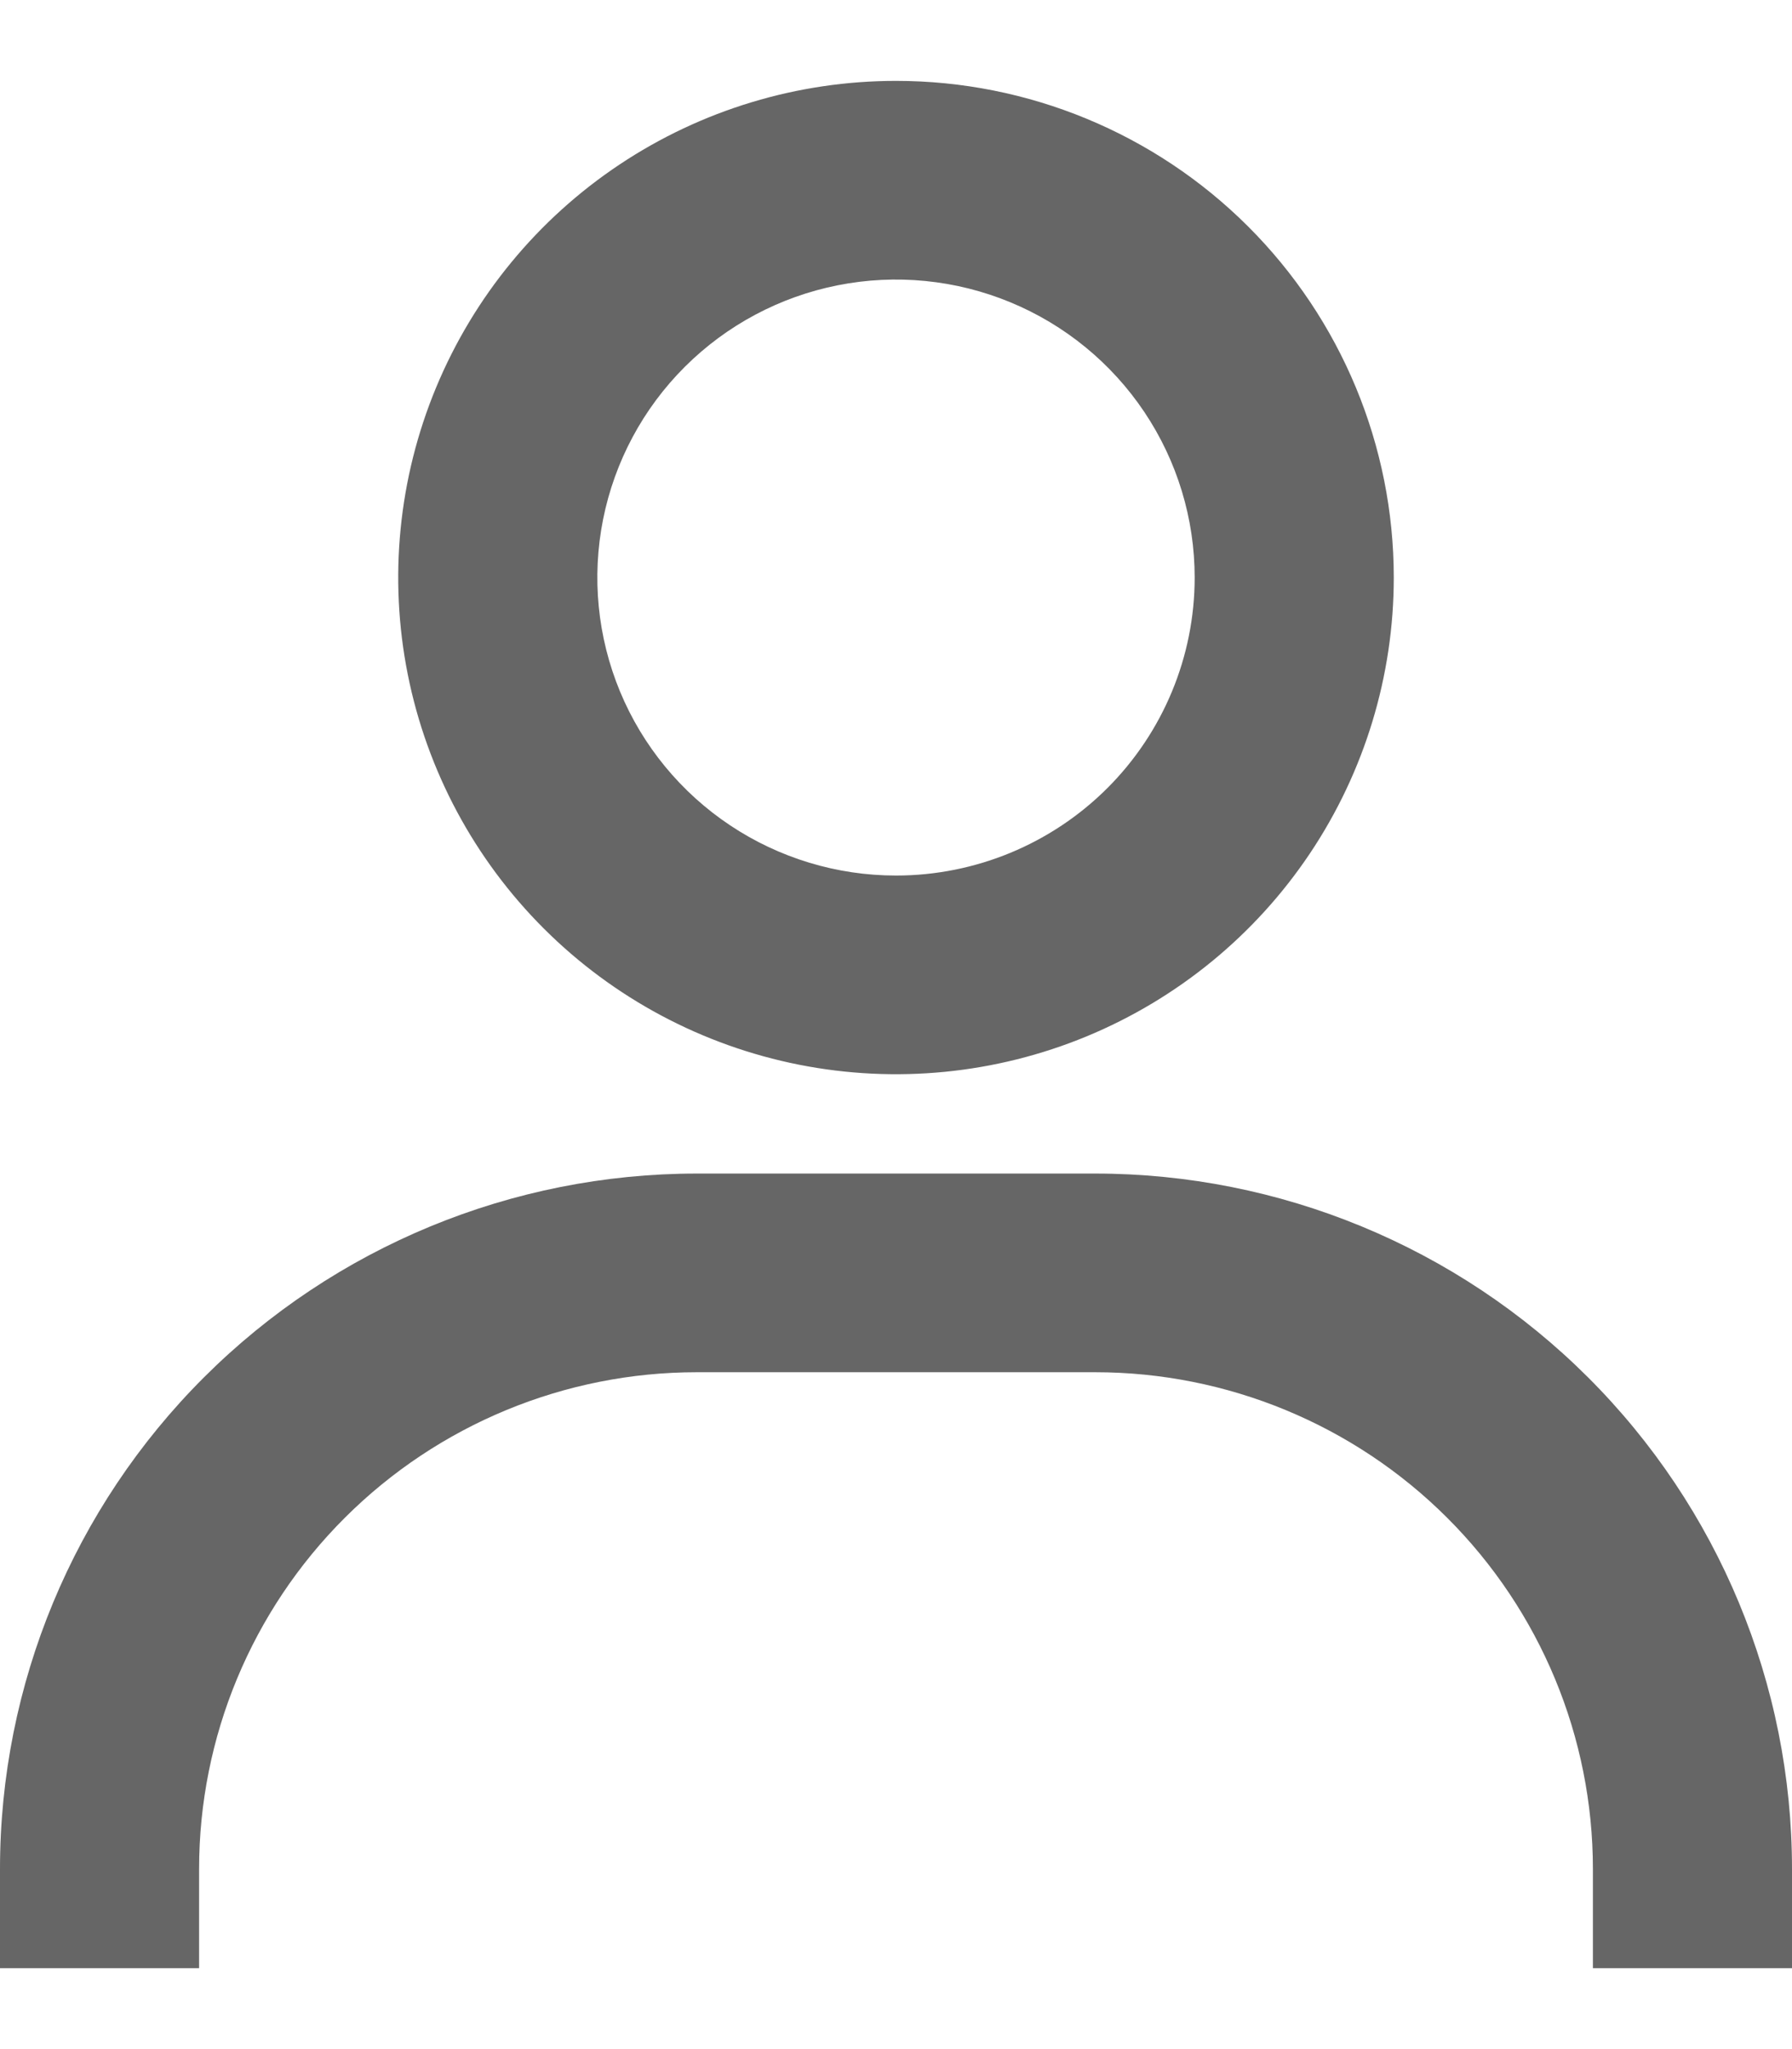 <svg width="70" height="80" viewBox="0 0 76 80" fill="none" xmlns="http://www.w3.org/2000/svg">
<path d="M38 0C33.825 0 29.743 1.235 26.271 3.548C22.8 5.861 20.094 9.149 18.496 12.996C16.898 16.843 16.48 21.076 17.294 25.16C18.109 29.244 20.12 32.995 23.072 35.939C26.025 38.883 29.786 40.888 33.881 41.701C37.977 42.513 42.221 42.096 46.079 40.503C49.936 38.909 53.233 36.211 55.553 32.749C57.873 29.287 59.111 25.216 59.111 21.053C59.111 15.469 56.887 10.114 52.928 6.166C48.969 2.218 43.599 0 38 0ZM38 33.684C35.495 33.684 33.046 32.943 30.963 31.555C28.88 30.167 27.256 28.195 26.297 25.887C25.339 23.578 25.088 21.039 25.577 18.588C26.066 16.138 27.272 13.887 29.043 12.121C30.815 10.354 33.072 9.151 35.529 8.664C37.986 8.176 40.533 8.427 42.847 9.383C45.162 10.339 47.14 11.958 48.532 14.035C49.924 16.112 50.667 18.554 50.667 21.053C50.667 24.403 49.332 27.616 46.957 29.985C44.581 32.353 41.359 33.684 38 33.684ZM76 80V75.79C76 67.973 72.886 60.476 67.343 54.948C61.801 49.421 54.283 46.316 46.444 46.316H29.556C21.717 46.316 14.199 49.421 8.657 54.948C3.114 60.476 0 67.973 0 75.79V80H8.444V75.79C8.444 70.206 10.669 64.851 14.628 60.903C18.587 56.955 23.956 54.737 29.556 54.737H46.444C52.044 54.737 57.413 56.955 61.372 60.903C65.331 64.851 67.556 70.206 67.556 75.79V80H76Z" fill="#666666"/>
</svg>

